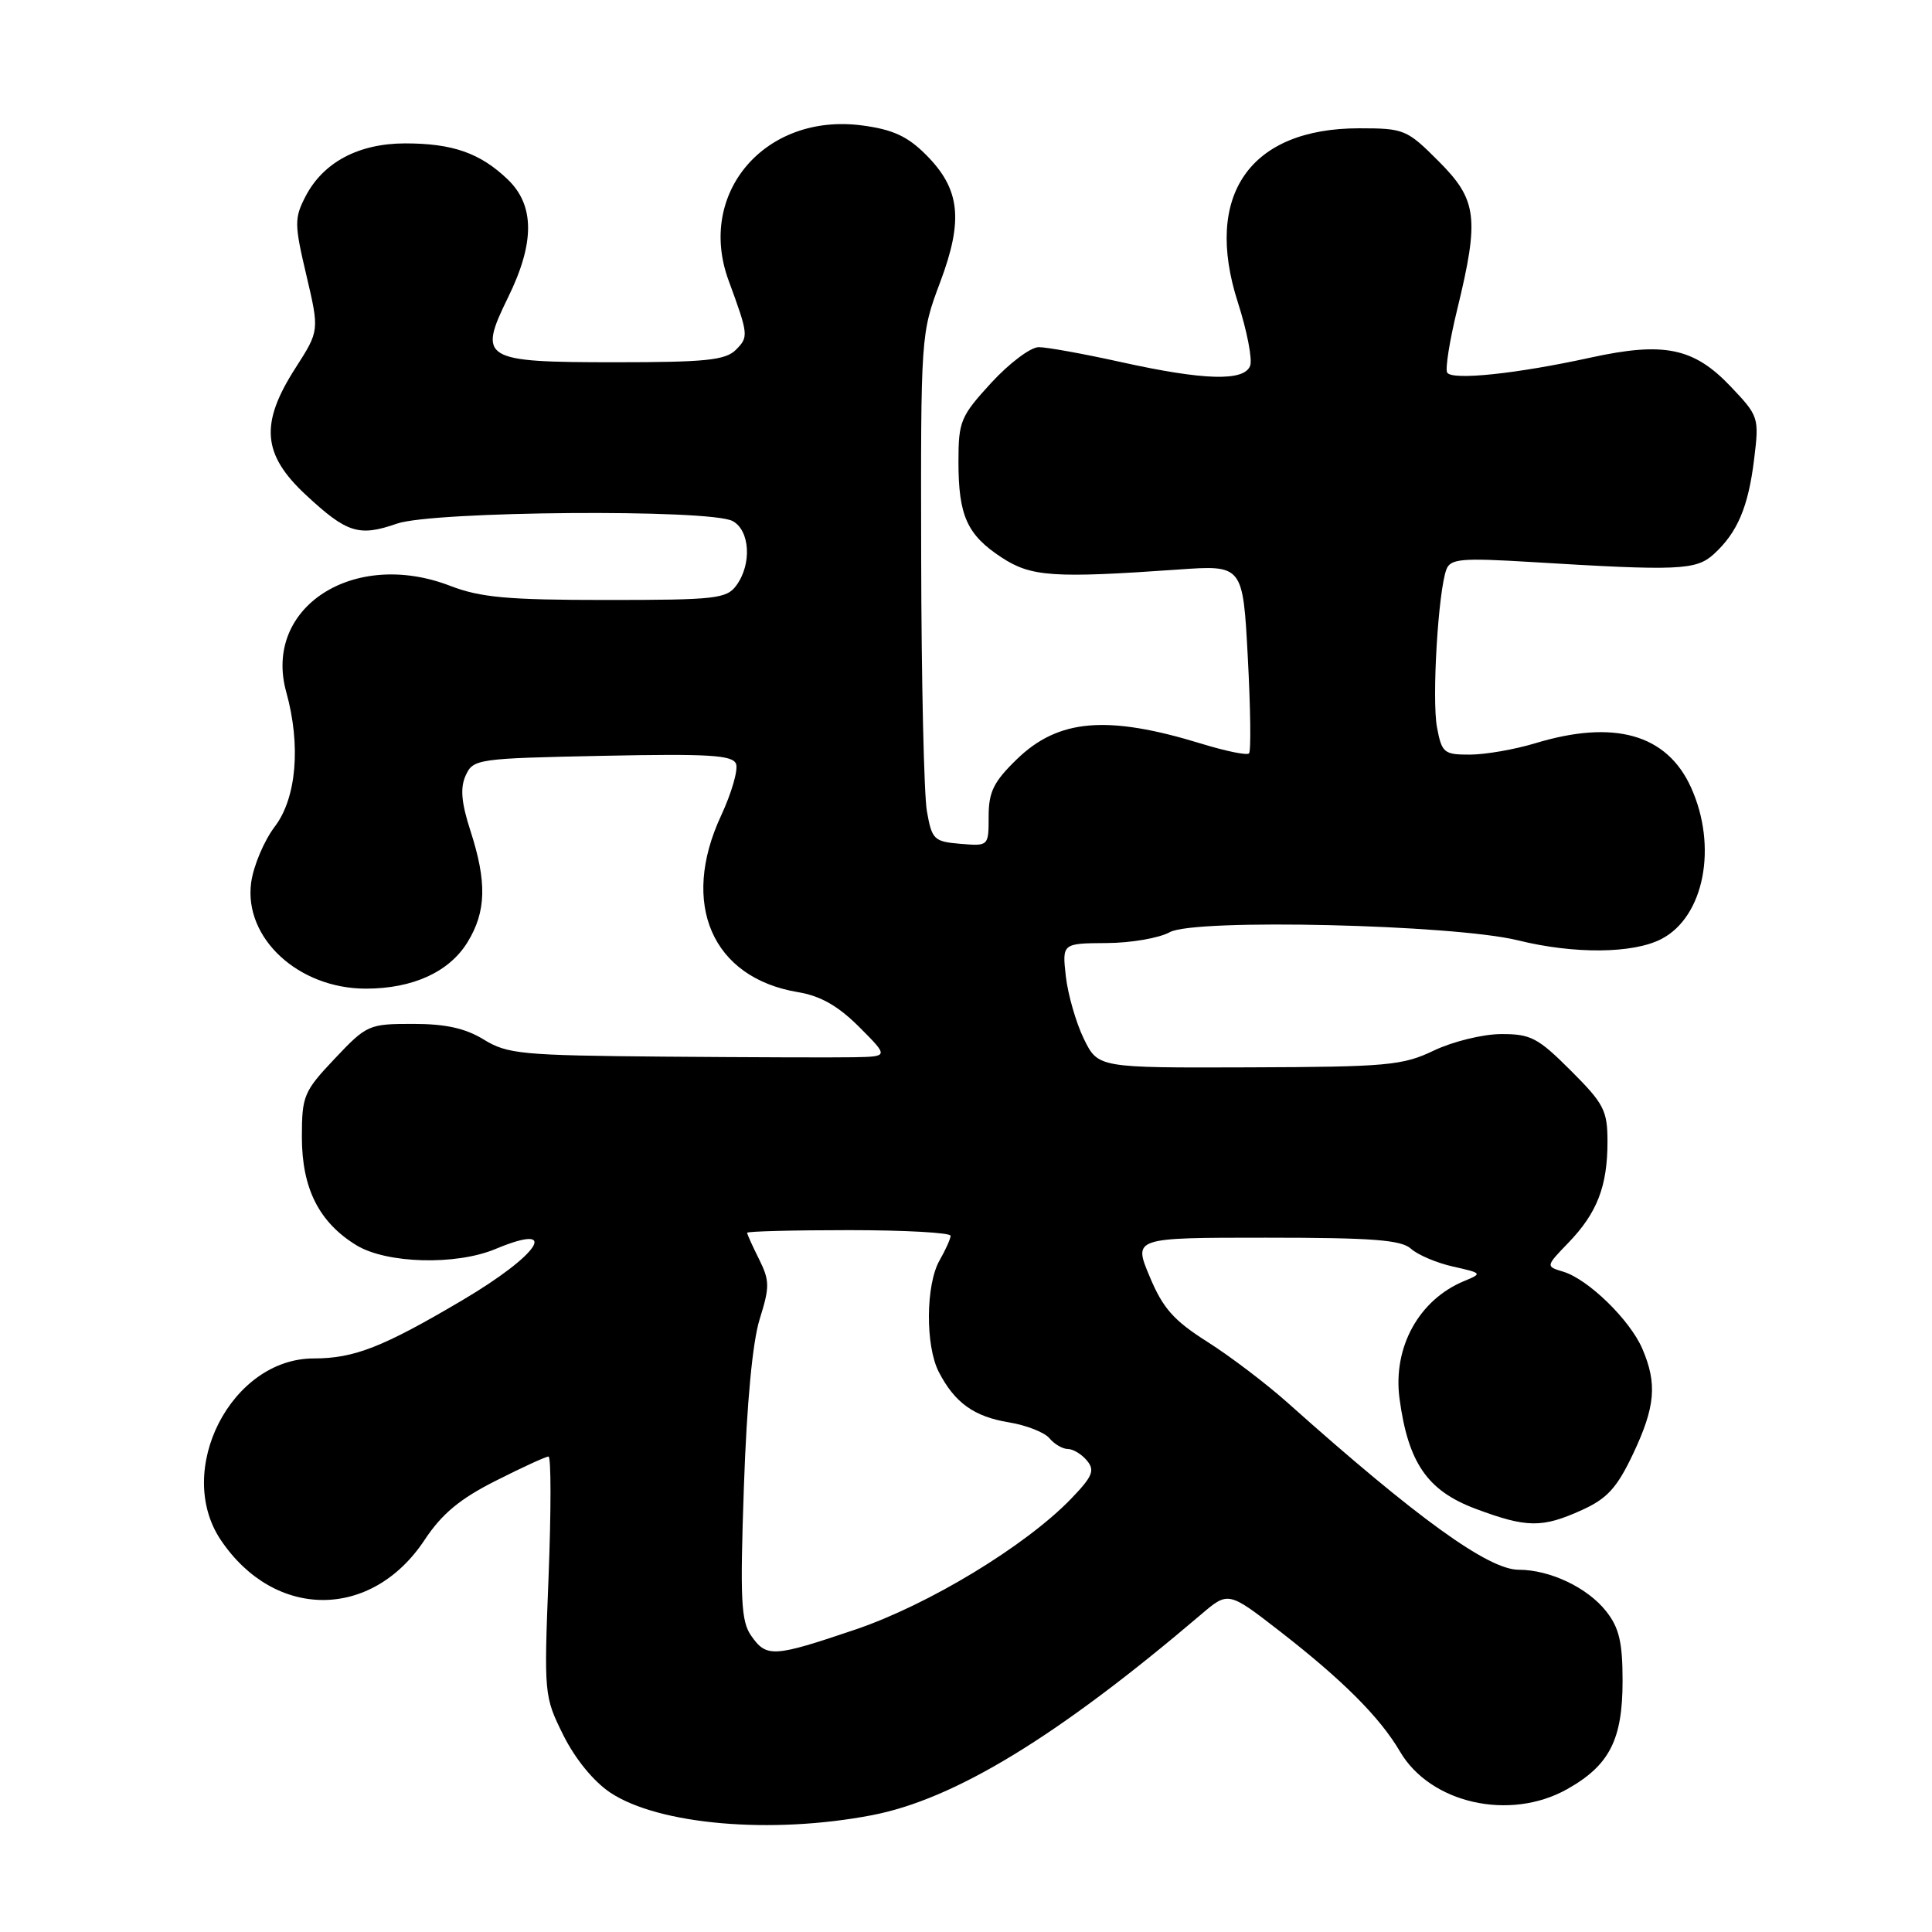 <?xml version="1.0" encoding="UTF-8" standalone="no"?>
<!DOCTYPE svg PUBLIC "-//W3C//DTD SVG 1.1//EN" "http://www.w3.org/Graphics/SVG/1.1/DTD/svg11.dtd" >
<svg xmlns="http://www.w3.org/2000/svg" xmlns:xlink="http://www.w3.org/1999/xlink" version="1.1" viewBox="0 0 256 256">
 <g >
 <path fill="currentColor"
d=" M 115.50 240.53 C 126.49 238.43 140.15 230.10 159.13 213.94 C 162.75 210.85 162.75 210.85 169.61 216.17 C 177.96 222.66 182.85 227.56 185.50 232.08 C 189.53 238.97 200.06 241.34 207.66 237.07 C 213.26 233.92 215.00 230.53 215.00 222.73 C 215.00 217.62 214.55 215.69 212.83 213.51 C 210.36 210.37 205.38 208.00 201.23 208.00 C 197.21 208.00 187.72 201.14 170.65 185.90 C 167.82 183.37 163.03 179.73 160.00 177.81 C 155.53 174.98 154.09 173.36 152.34 169.16 C 150.17 164.00 150.17 164.00 167.76 164.00 C 181.85 164.00 185.67 164.29 186.97 165.47 C 187.87 166.28 190.38 167.35 192.55 167.83 C 196.41 168.70 196.44 168.74 194.00 169.75 C 188.01 172.23 184.55 178.52 185.44 185.29 C 186.58 193.82 189.13 197.53 195.52 199.92 C 202.31 202.46 204.34 202.48 209.63 200.08 C 212.96 198.57 214.26 197.14 216.38 192.67 C 219.34 186.41 219.61 183.36 217.62 178.72 C 215.98 174.90 210.45 169.51 207.15 168.51 C 204.80 167.80 204.80 167.80 207.84 164.65 C 211.63 160.72 213.00 157.17 213.00 151.29 C 213.00 147.15 212.54 146.25 208.14 141.86 C 203.79 137.51 202.83 137.00 198.89 137.02 C 196.48 137.03 192.47 138.02 190.00 139.20 C 185.87 141.18 183.85 141.37 165.50 141.43 C 145.50 141.50 145.50 141.50 143.61 137.64 C 142.58 135.52 141.51 131.80 141.23 129.39 C 140.74 125.00 140.74 125.00 146.62 124.96 C 149.85 124.95 153.62 124.29 155.00 123.52 C 158.24 121.69 192.64 122.50 201.14 124.60 C 208.58 126.44 216.38 126.37 220.13 124.43 C 225.81 121.50 227.63 112.18 224.06 104.32 C 220.86 97.28 213.88 95.31 203.41 98.49 C 200.71 99.31 196.83 99.98 194.80 99.99 C 191.33 100.00 191.05 99.77 190.41 96.38 C 189.71 92.64 190.57 78.29 191.66 75.44 C 192.20 74.04 193.67 73.91 202.89 74.47 C 222.40 75.66 224.73 75.56 227.07 73.44 C 230.21 70.59 231.66 67.19 232.43 60.85 C 233.11 55.31 233.05 55.14 229.30 51.19 C 224.43 46.07 220.47 45.26 210.78 47.38 C 200.93 49.54 192.38 50.43 191.76 49.37 C 191.48 48.89 192.08 45.12 193.09 41.00 C 196.04 28.88 195.74 26.48 190.63 21.37 C 186.42 17.15 186.05 17.00 180.09 17.00 C 165.62 17.00 159.45 25.85 164.02 40.06 C 165.24 43.85 165.97 47.63 165.65 48.47 C 164.85 50.56 159.54 50.41 148.55 47.98 C 143.63 46.89 138.72 46.00 137.64 46.00 C 136.56 46.00 133.73 48.13 131.34 50.73 C 127.28 55.16 127.00 55.82 127.00 61.18 C 127.00 68.34 128.14 70.87 132.72 73.87 C 136.63 76.43 139.56 76.63 156.09 75.47 C 164.69 74.86 164.69 74.86 165.34 87.10 C 165.70 93.83 165.78 99.56 165.50 99.83 C 165.23 100.11 162.42 99.53 159.25 98.56 C 146.73 94.71 140.24 95.25 134.72 100.62 C 131.67 103.58 131.00 104.93 131.00 108.17 C 131.00 112.12 131.00 112.12 127.26 111.81 C 123.76 111.52 123.48 111.25 122.82 107.50 C 122.43 105.30 122.09 90.17 122.06 73.87 C 122.00 44.41 122.02 44.20 124.57 37.41 C 127.69 29.11 127.23 25.03 122.67 20.48 C 120.24 18.05 118.27 17.15 114.23 16.62 C 101.43 14.93 92.28 25.55 96.54 37.16 C 99.19 44.37 99.21 44.64 97.51 46.35 C 96.13 47.73 93.51 48.00 81.55 48.00 C 63.92 48.00 63.30 47.62 67.32 39.41 C 70.88 32.16 70.86 27.19 67.25 23.75 C 63.61 20.27 59.96 19.00 53.68 19.00 C 47.51 19.01 42.83 21.50 40.48 26.03 C 38.99 28.92 39.00 29.71 40.60 36.49 C 42.32 43.82 42.32 43.82 39.16 48.75 C 34.42 56.13 34.75 60.20 40.52 65.57 C 45.97 70.64 47.56 71.14 52.61 69.38 C 57.40 67.72 94.07 67.43 97.07 69.04 C 99.38 70.27 99.64 74.74 97.58 77.56 C 96.28 79.34 94.85 79.50 80.33 79.50 C 67.27 79.50 63.65 79.17 59.66 77.63 C 46.86 72.69 34.82 80.49 37.93 91.70 C 39.89 98.75 39.29 105.75 36.41 109.53 C 34.99 111.40 33.58 114.74 33.28 116.95 C 32.29 124.30 39.54 131.00 48.48 131.00 C 54.71 131.00 59.56 128.78 61.97 124.81 C 64.43 120.79 64.53 116.86 62.34 110.10 C 61.12 106.33 60.96 104.39 61.71 102.74 C 62.70 100.57 63.25 100.49 79.86 100.15 C 93.96 99.86 97.08 100.05 97.53 101.22 C 97.83 102.00 96.94 105.08 95.55 108.07 C 90.10 119.77 94.36 129.56 105.71 131.46 C 108.73 131.96 111.04 133.28 113.85 136.08 C 117.76 140.00 117.76 140.00 113.13 140.09 C 110.58 140.14 99.28 140.10 88.00 140.01 C 69.13 139.85 67.23 139.67 64.11 137.75 C 61.66 136.25 59.06 135.67 54.72 135.67 C 48.87 135.67 48.59 135.79 44.35 140.28 C 40.24 144.63 40.00 145.21 40.00 150.69 C 40.01 157.49 42.28 161.98 47.24 165.01 C 51.24 167.44 60.42 167.69 65.65 165.50 C 74.36 161.86 71.52 166.23 61.24 172.30 C 50.71 178.52 46.92 180.00 41.57 180.00 C 30.63 180.00 23.05 194.85 29.27 204.08 C 36.41 214.66 49.25 214.65 56.26 204.05 C 58.55 200.59 60.94 198.60 65.69 196.21 C 69.18 194.44 72.33 193.00 72.68 193.00 C 73.03 193.00 73.03 200.14 72.69 208.87 C 72.07 224.53 72.10 224.80 74.65 229.93 C 76.22 233.08 78.68 236.08 80.88 237.54 C 87.30 241.79 102.20 243.08 115.50 240.53 Z  M 99.54 216.75 C 98.19 214.83 98.05 211.98 98.57 197.00 C 98.95 185.91 99.72 177.76 100.67 174.76 C 102.00 170.51 101.99 169.69 100.58 166.85 C 99.71 165.12 99.00 163.54 99.00 163.35 C 99.00 163.16 105.08 163.00 112.50 163.00 C 119.92 163.00 125.98 163.34 125.96 163.75 C 125.95 164.16 125.29 165.62 124.50 167.00 C 122.66 170.22 122.60 178.33 124.40 181.80 C 126.51 185.88 129.06 187.71 133.69 188.47 C 136.00 188.85 138.42 189.80 139.06 190.58 C 139.71 191.36 140.81 192.00 141.50 192.00 C 142.19 192.00 143.33 192.69 144.03 193.54 C 145.11 194.84 144.77 195.64 141.91 198.61 C 135.87 204.85 123.07 212.62 113.38 215.91 C 102.49 219.60 101.57 219.66 99.54 216.75 Z "/>
</g>
</svg>
